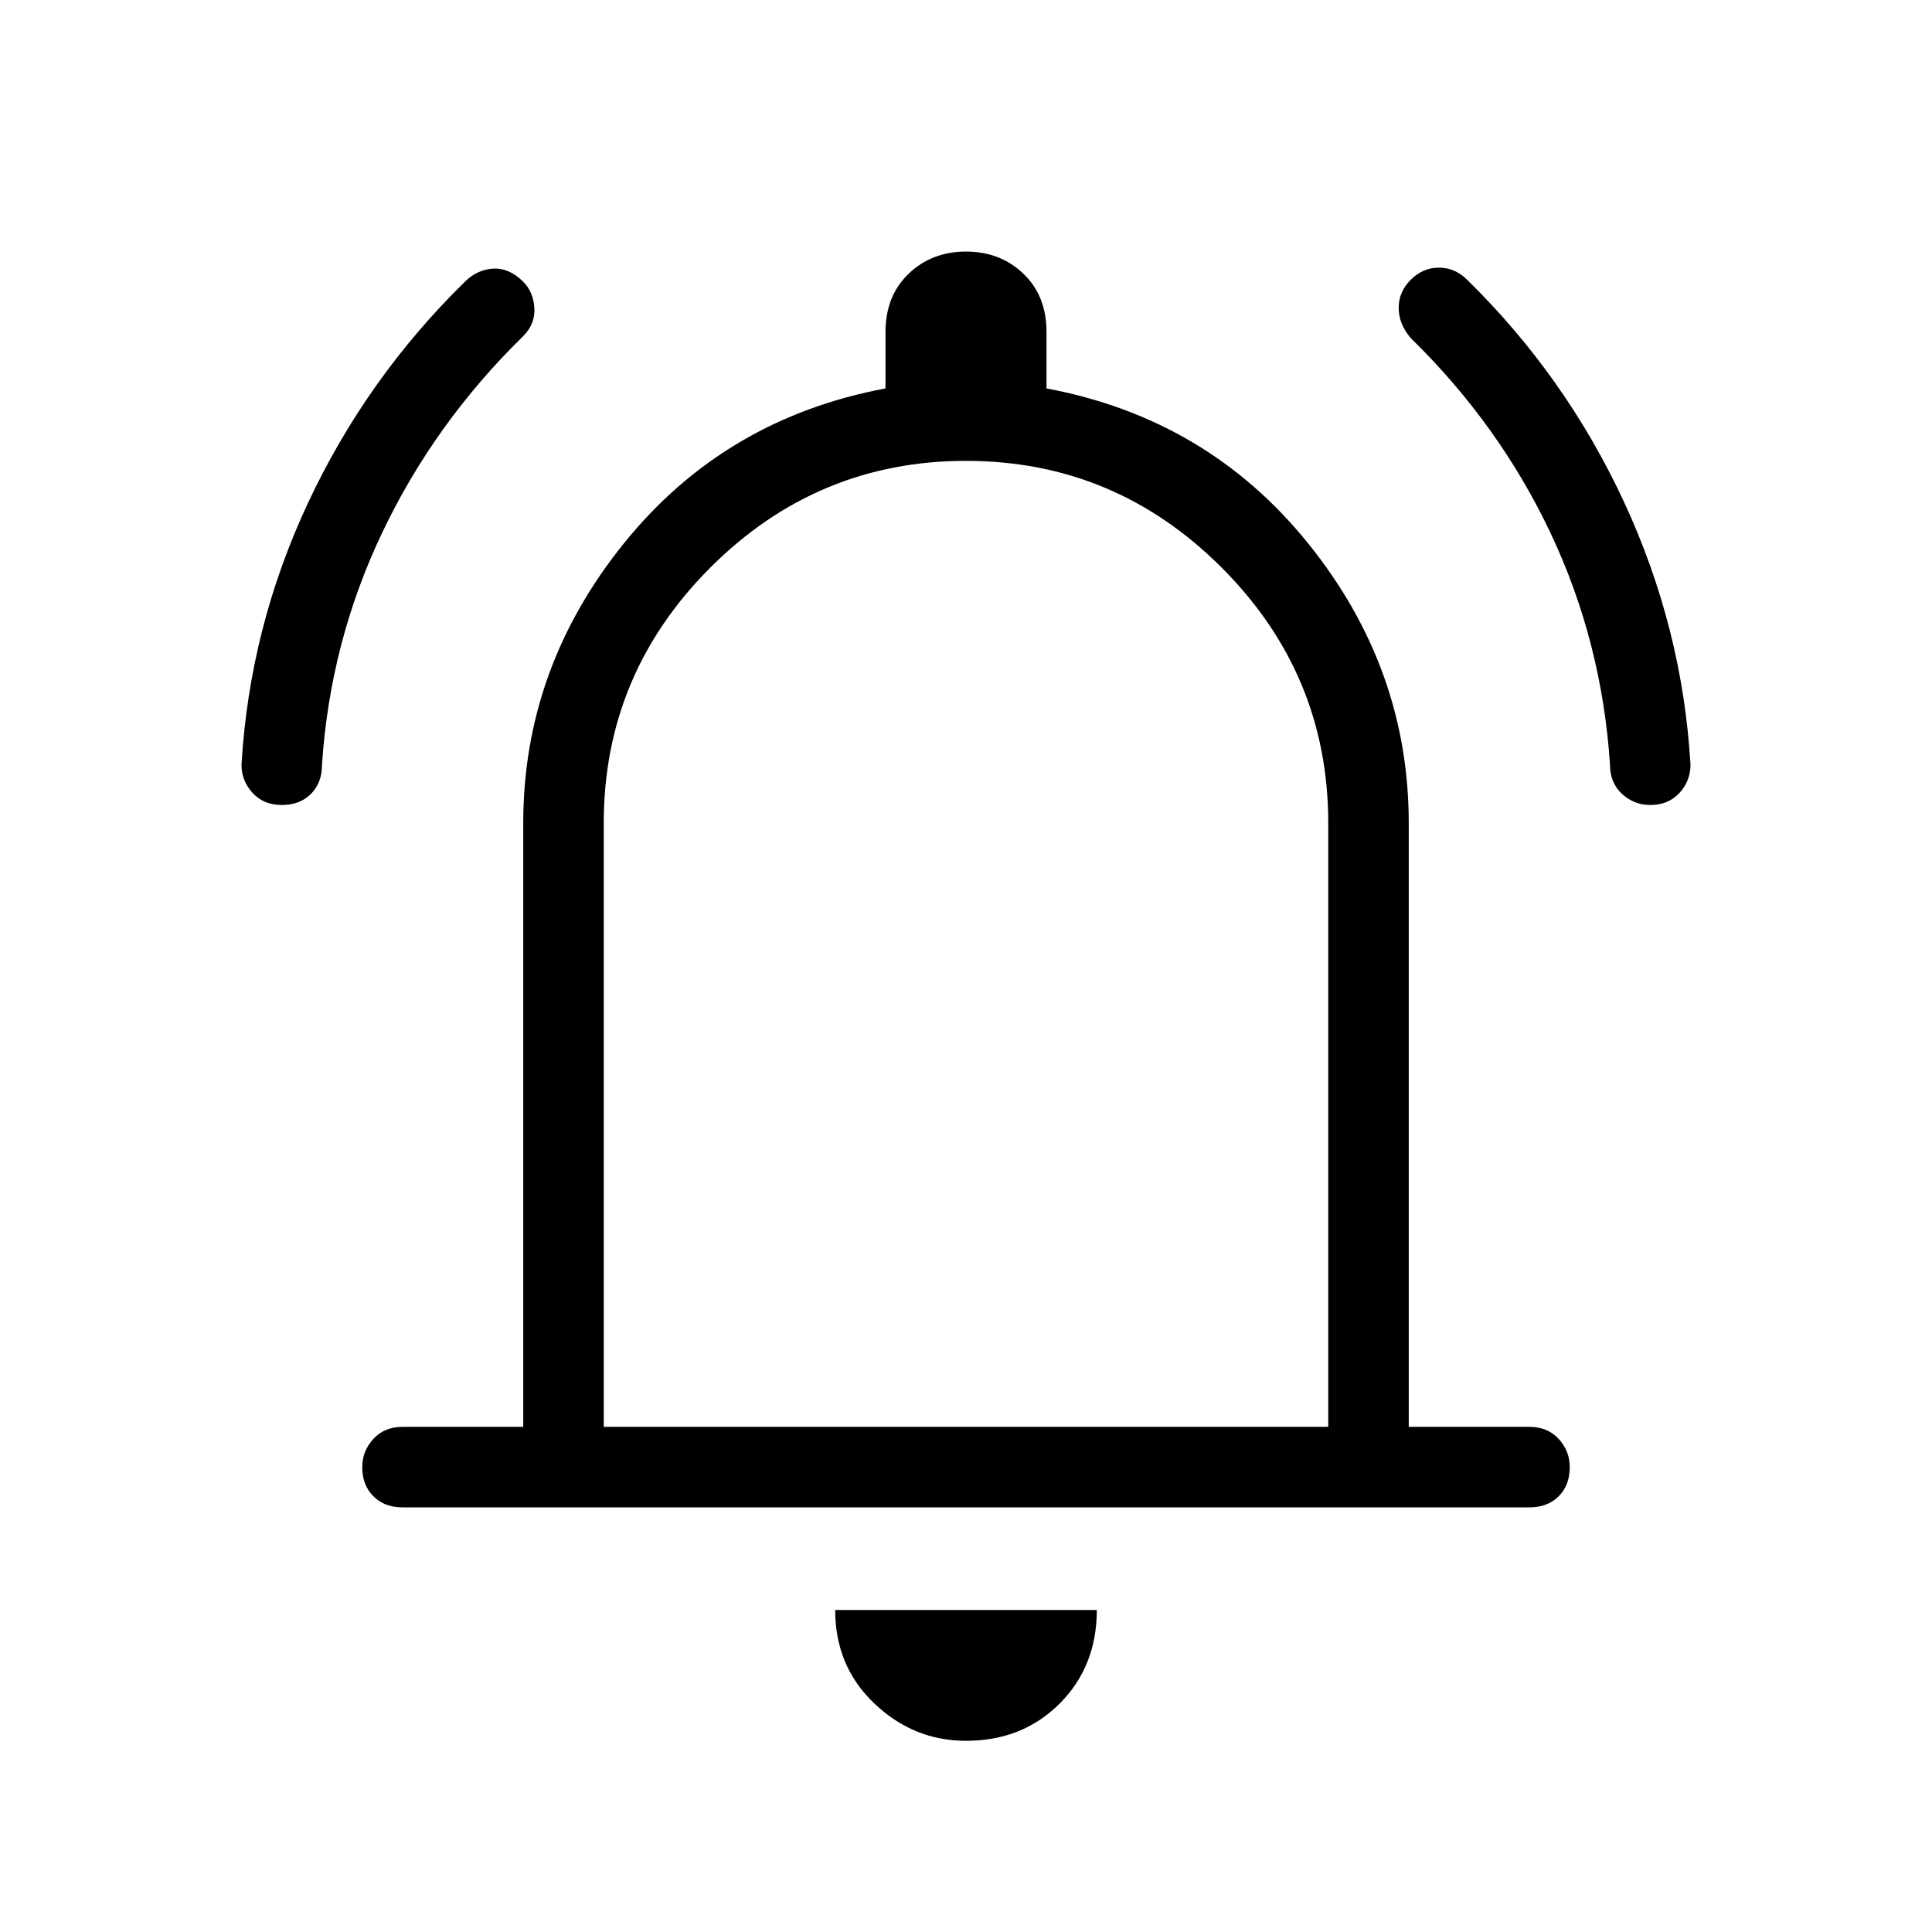 <svg xmlns="http://www.w3.org/2000/svg" height="24" width="24"><path d="M3.5 10q-.225 0-.362-.15Q3 9.7 3 9.5q.1-1.7.825-3.25t1.95-2.75q.15-.15.35-.163.2-.012.375.163.125.125.138.325.012.2-.138.35Q5.4 5.25 4.75 6.612 4.1 7.975 4 9.5q0 .225-.138.363Q3.725 10 3.5 10Zm17 0q-.2 0-.35-.137Q20 9.725 20 9.5q-.1-1.525-.737-2.875-.638-1.35-1.738-2.425-.15-.175-.15-.375t.15-.35q.15-.15.35-.15.2 0 .35.15 1.225 1.2 1.95 2.762Q20.9 7.8 21 9.5q0 .2-.137.35-.138.15-.363.15ZM5 18.725q-.225 0-.362-.138-.138-.137-.138-.362 0-.2.138-.35.137-.15.362-.15h1.5v-7.5Q6.5 8.3 7.75 6.75T11 4.825v-.7q0-.45.288-.725.287-.275.712-.275t.713.275q.287.275.287.725v.7q2 .375 3.25 1.925t1.25 3.475v7.5H19q.225 0 .363.15.137.15.137.35 0 .225-.137.362-.138.138-.363.138Zm7-7Zm0 9.9q-.65 0-1.137-.462-.488-.463-.488-1.163h3.25q0 .7-.462 1.163-.463.462-1.163.462Zm-4.5-3.9h9v-7.5q0-1.85-1.325-3.175Q13.85 5.725 12 5.725q-1.85 0-3.175 1.325Q7.5 8.375 7.5 10.225Z"/></svg>